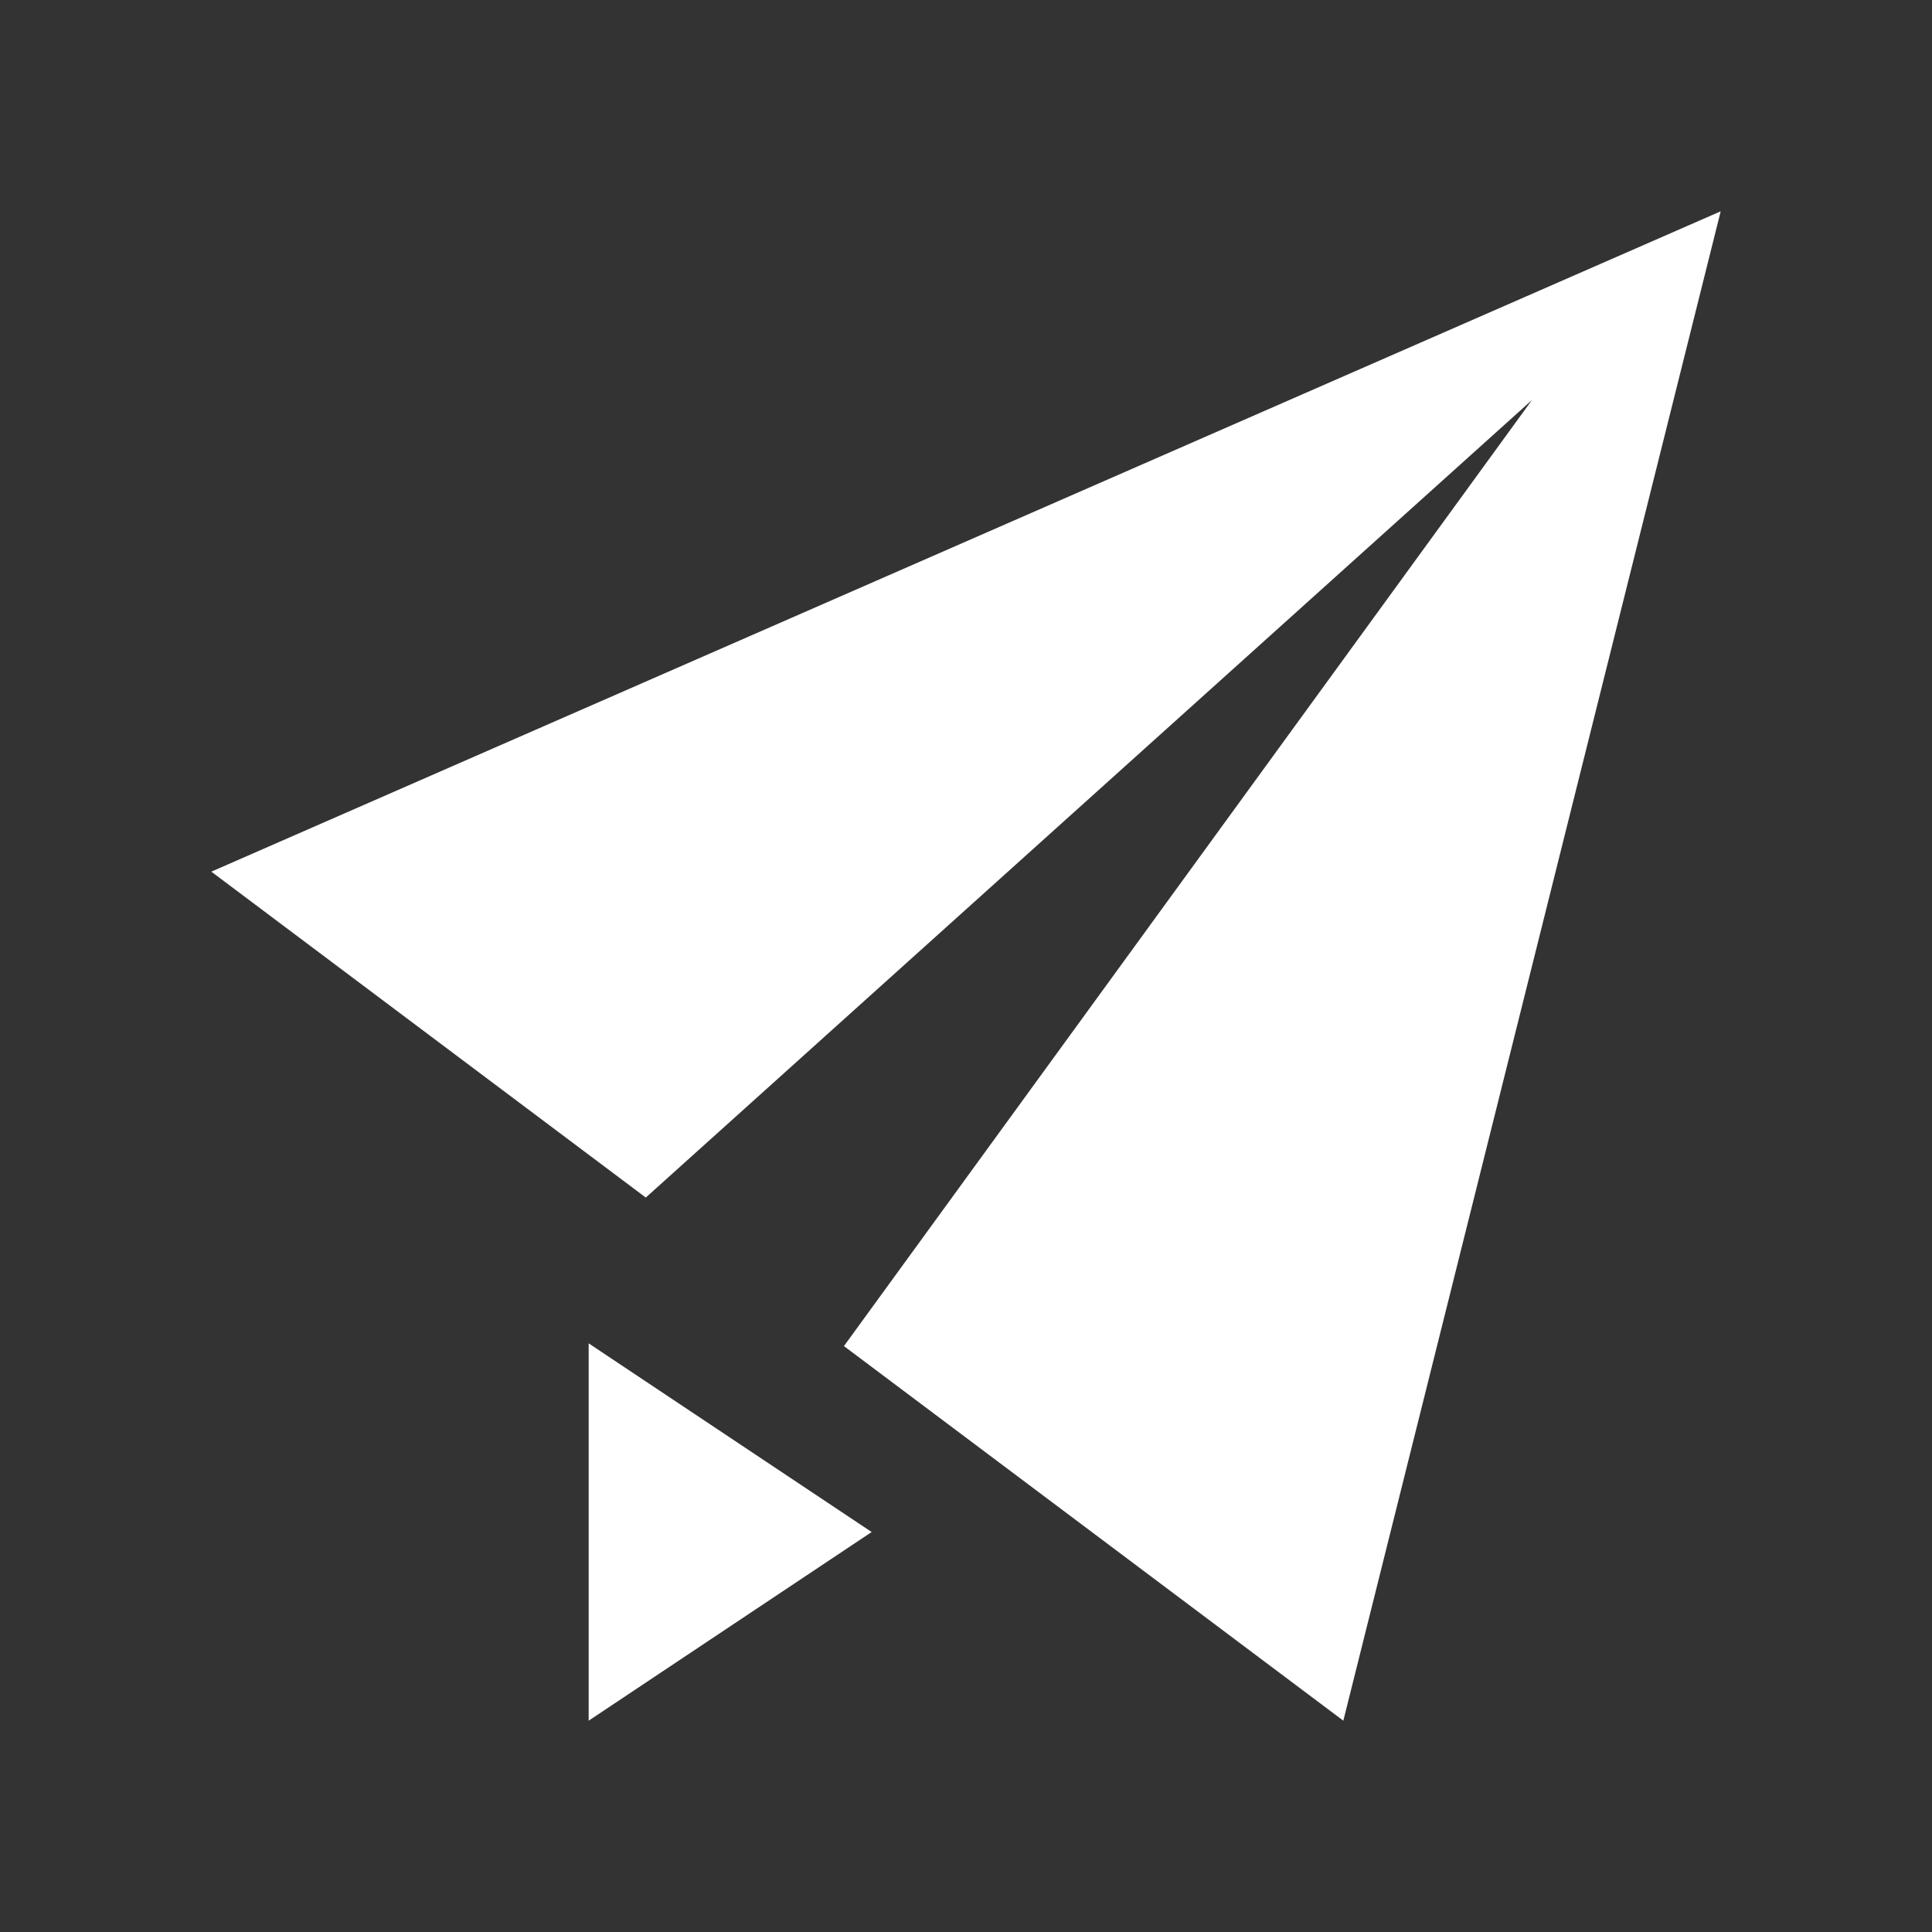 <?xml version="1.0" encoding="UTF-8" standalone="no"?>
<svg
   xmlns:dc="http://purl.org/dc/elements/1.1/"
   xmlns:cc="http://creativecommons.org/ns#"
   xmlns:rdf="http://www.w3.org/1999/02/22-rdf-syntax-ns#"
   xmlns:svg="http://www.w3.org/2000/svg"
   xmlns="http://www.w3.org/2000/svg"
   xmlns:sodipodi="http://sodipodi.sourceforge.net/DTD/sodipodi-0.dtd"
   xmlns:inkscape="http://www.inkscape.org/namespaces/inkscape"
   width="512"
   height="512"
   viewBox="0 0 384 384"
   id="svg2"
   version="1.1"
   inkscape:version="0.48.5 r10040"
   sodipodi:docname="document-send.svg">
  <rect x="0" y="0" width="384" height="384" fill="#333333" stroke="none"/>
  <sodipodi:namedview
     pagecolor="#ffffff"
     bordercolor="#ffffff"
     borderopacity="1"
     objecttolerance="10"
     gridtolerance="10"
     guidetolerance="10"
     inkscape:pageopacity="0"
     inkscape:pageshadow="2"
     inkscape:window-width="1306"
     inkscape:window-height="715"
     id="namedview10"
     showgrid="false"
     inkscape:zoom="0.4609375"
     inkscape:cx="270.10169"
     inkscape:cy="210.44068"
     inkscape:window-x="56"
     inkscape:window-y="28"
     inkscape:window-maximized="1"
     inkscape:current-layer="svg2" />
  <defs
     id="defs12">
    <clipPath
       clipPathUnits="userSpaceOnUse"
       id="clipPath3049">
      <path
         id="path3051"
         d="M 19.5,-1.5000001e-6 C 8.702,-1.5000001e-6 -4.9999994e-7,8.702 -4.9999994e-7,19.5 l 0,345 C -4.9999994e-7,375.298 8.702,384 19.5,384 l 345,0 c 10.798,0 19.5,-8.702 19.5,-19.5 L 384,19.5 C 384,8.702 375.298,-1.5000001e-6 364.5,-1.5000001e-6 l -345,0 z"
         style="fill:none;fill-opacity:1;stroke:none"
         inkscape:connector-curvature="0" />
    </clipPath>
  </defs>
  <path
     inkscape:connector-curvature="0"
     style="fill:none;fill-opacity:1;stroke:none"
     d="M 19.5,-1.5000001e-6 C 8.702,-1.5000001e-6 -4.9999994e-7,8.702 -4.9999994e-7,19.5 l 0,345 C -4.9999994e-7,375.298 8.702,384 19.5,384 l 345,0 c 10.798,0 19.5,-8.702 19.5,-19.5 L 384,19.5 C 384,8.702 375.298,-1.5000001e-6 364.5,-1.5000001e-6 l -345,0 z"
     id="rect2986" />
  <g
     style="fill:#000000;opacity:0.0"
     id="g3008"
     clip-path="url(#clipPath3049)">
    <path
       inkscape:connector-curvature="0"
       d="m 266.997,342 -99.259,-74.455 388.909,388.909 99.259,74.455 z"
       id="path3010"
       style="fill:#000000" />
    <path
       inkscape:connector-curvature="0"
       d="M 167.739,267.545 304.499,79.501 693.407,468.41 556.647,656.454 z"
       id="path3012"
       style="fill:#000000" />
    <path
       inkscape:connector-curvature="0"
       d="M 304.499,79.501 128.357,238.025 517.266,626.934 693.407,468.41 z"
       id="path3014"
       style="fill:#000000" />
    <path
       inkscape:connector-curvature="0"
       d="M 128.357,238.025 42,173.249 l 388.909,388.909 86.357,64.776 z"
       id="path3016"
       style="fill:#000000" />
    <path
       inkscape:connector-curvature="0"
       d="M 42,173.249 342,42 l 388.909,388.909 -300,131.249 z"
       id="path3018"
       style="fill:#000000" />
    <path
       inkscape:connector-curvature="0"
       d="m 117.003,342 0,-74.998 388.909,388.909 0,74.998 z"
       id="path3020"
       style="fill:#000000" />
    <path
       inkscape:connector-curvature="0"
       d="m 117.003,267.002 56.247,37.501 388.909,388.909 -56.247,-37.501 z"
       id="path3022"
       style="fill:#000000" />
  </g>
  <path
     d="M 266.997,342 167.739,267.545 304.499,79.501 128.357,238.025 42,173.249 342,42 M 117.003,342 v -74.998 l 56.247,37.501"
     id="path8"
     inkscape:connector-curvature="0"
     style="fill:#ffffff" />
</svg>
